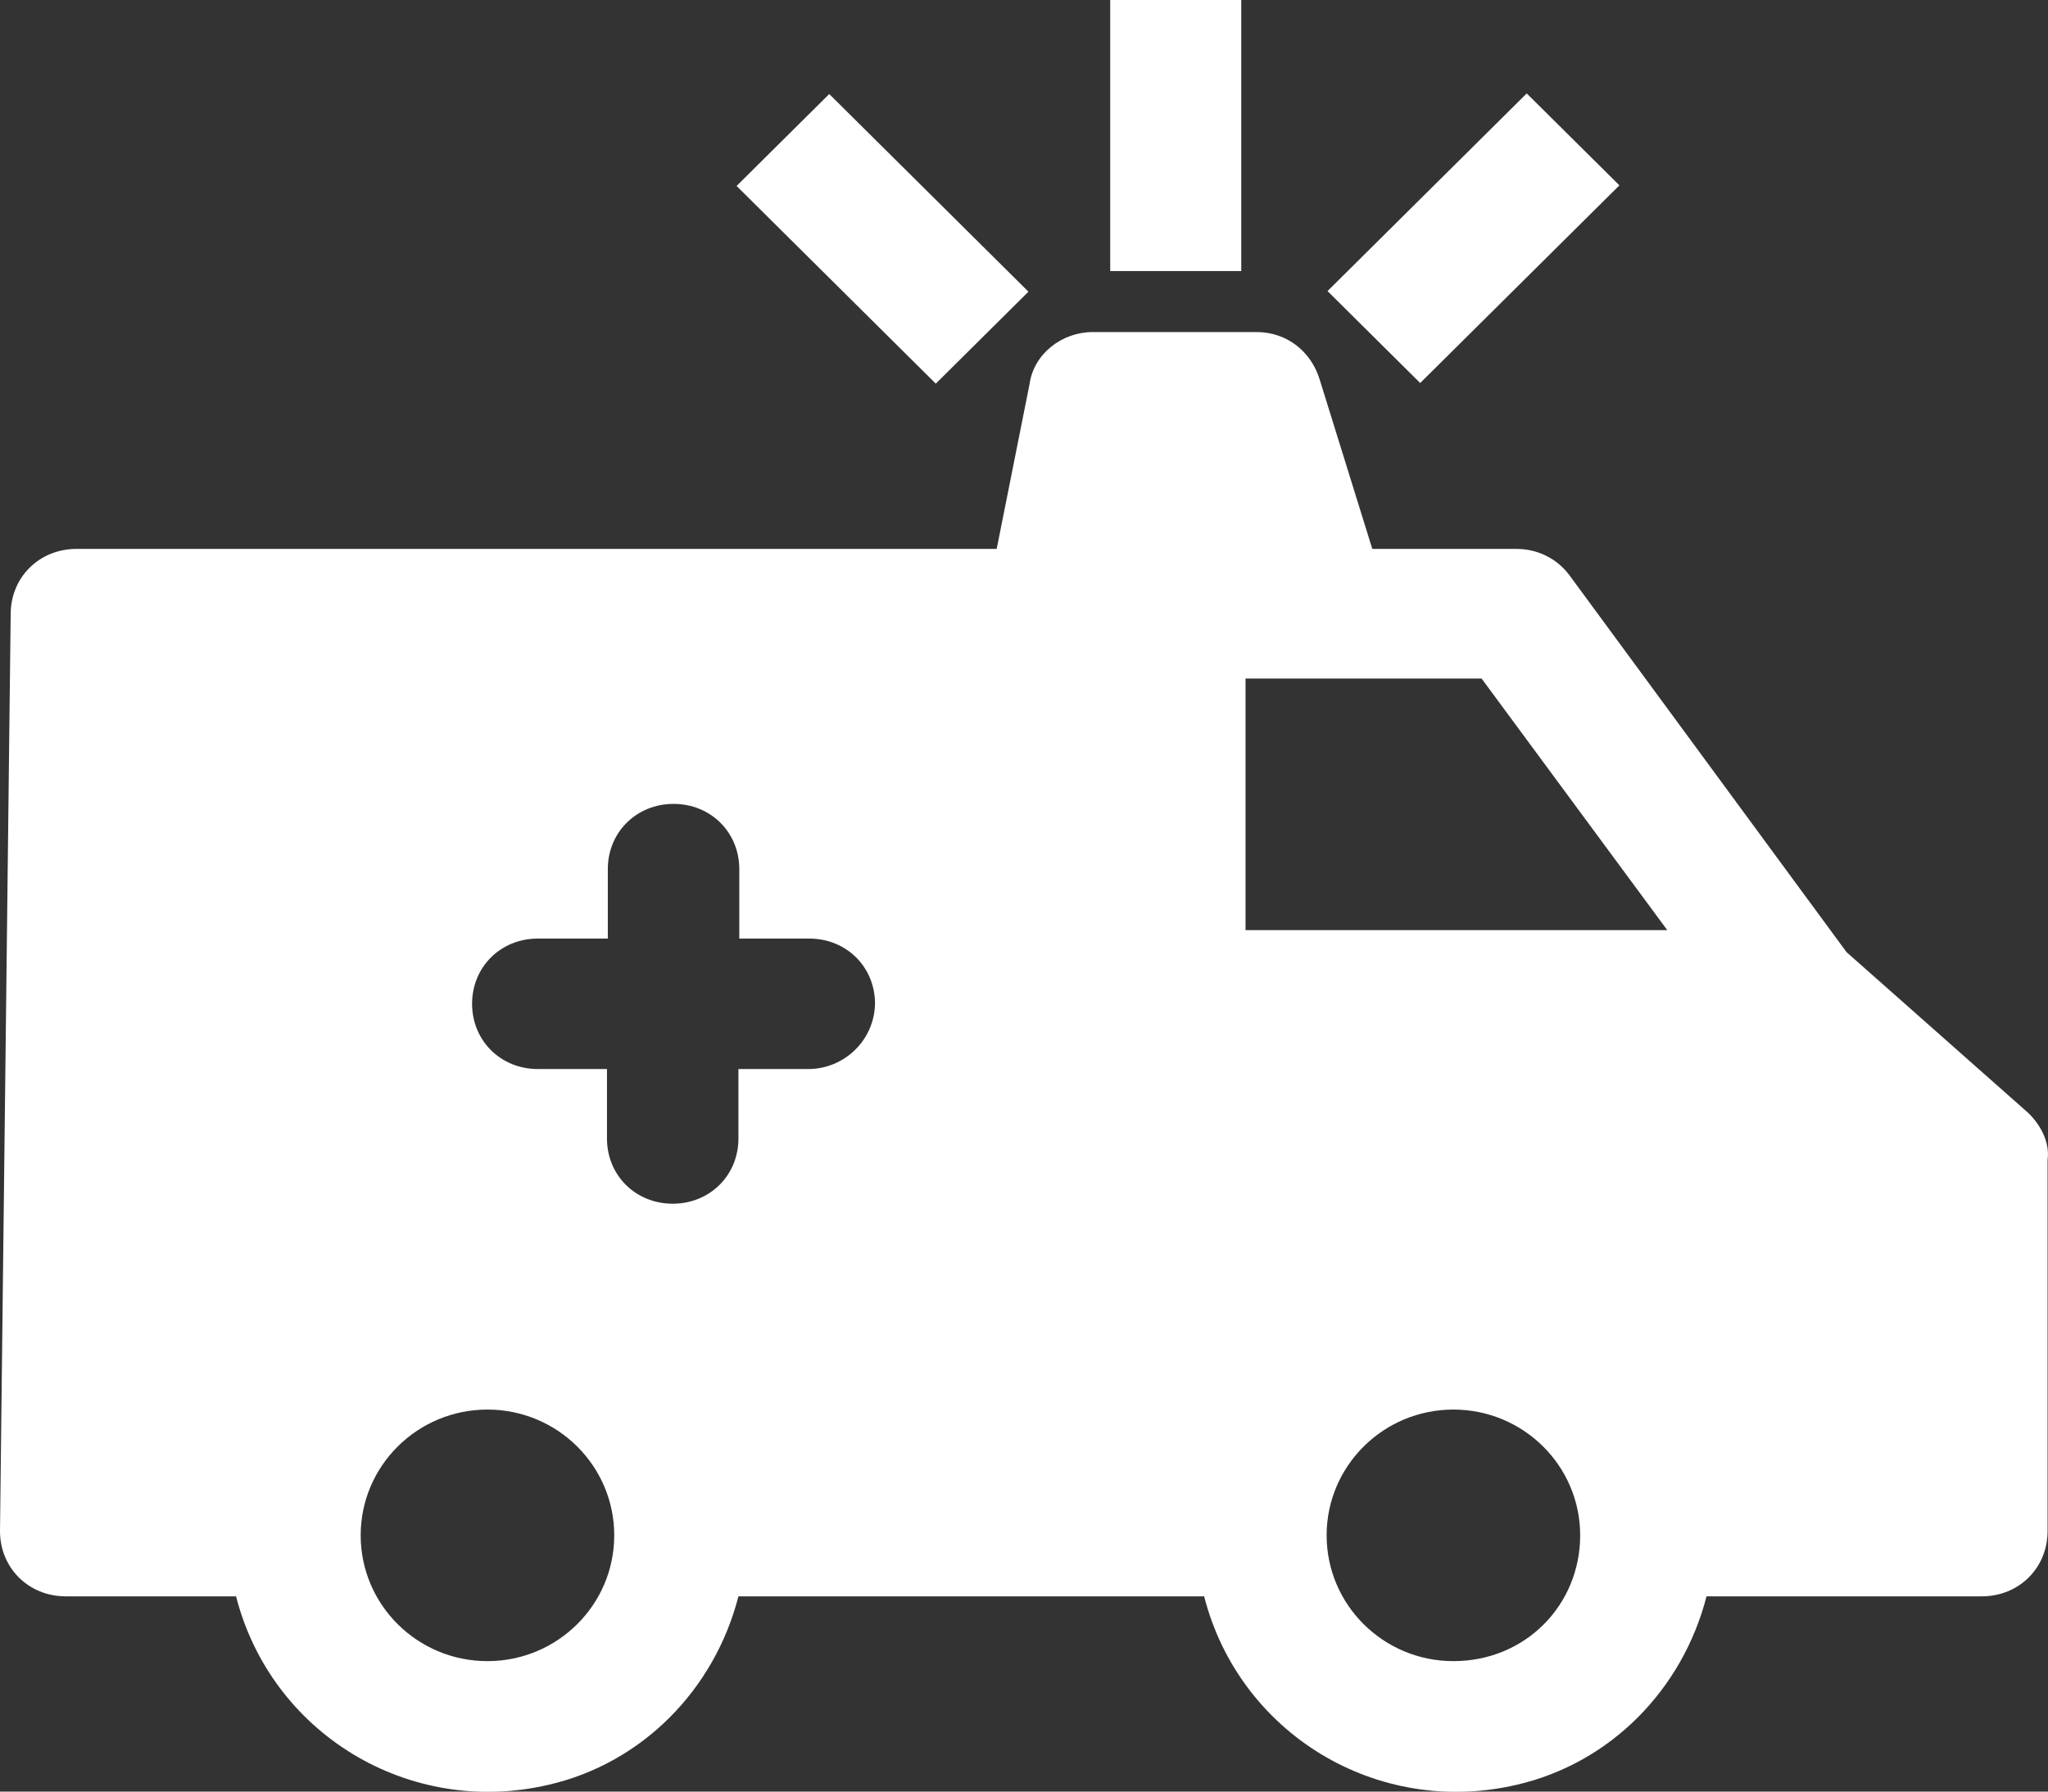 <svg width="112" height="98" viewBox="0 0 112 98" fill="none" xmlns="http://www.w3.org/2000/svg">
<rect x="0" y="0" width="112" height="98" fill="#333333" stroke="none"/>
<g clip-path="url(#clip0)">
<path d="M110.903 60.862L100.982 52.081L85.809 31.439C85.085 30.489 84.012 30.026 82.938 30.026H75.048L72.177 20.782C71.71 19.229 70.379 18.164 68.722 18.164H59.758C58.078 18.164 56.537 19.345 56.303 21.013L54.506 30.026H4.178C2.148 30.026 0.584 31.578 0.584 33.593L0 83.752C0 85.767 1.564 87.32 3.595 87.32H12.909C14.823 94.803 22.339 99.413 29.996 97.629C35.131 96.448 39.076 92.416 40.383 87.32H65.851C67.765 94.803 75.281 99.413 82.938 97.629C88.073 96.448 92.018 92.416 93.326 87.32H108.382C110.413 87.32 111.977 85.767 111.977 83.752V63.457C112.117 62.391 111.51 61.441 110.903 60.862ZM26.658 90.864C22.829 90.864 19.725 87.783 19.725 83.983C19.725 80.184 22.829 77.103 26.658 77.103C30.486 77.103 33.591 80.184 33.591 83.983C33.591 87.783 30.486 90.864 26.658 90.864ZM44.212 58.476H40.383V62.275C40.383 64.291 38.819 65.843 36.789 65.843C34.758 65.843 33.194 64.291 33.194 62.275V58.476H29.412C27.381 58.476 25.817 56.923 25.817 54.908C25.817 52.892 27.381 51.34 29.412 51.34H33.24V47.54C33.24 45.525 34.804 43.973 36.835 43.973C38.866 43.973 40.43 45.525 40.43 47.54V51.34H44.258C46.289 51.34 47.853 52.892 47.853 54.908C47.807 56.947 46.126 58.476 44.212 58.476ZM79.483 90.864C75.655 90.864 72.55 87.783 72.55 83.983C72.55 80.184 75.655 77.103 79.483 77.103C83.311 77.103 86.416 80.184 86.416 83.983C86.416 87.783 83.428 90.864 79.483 90.864ZM68.115 50.877V37.115H81.024L91.178 50.877H68.115Z" fill="white"/>
<path d="M67.881 0H60.715V14.827H67.881V0Z" fill="white"/>
<path d="M83.493 5.11L72.599 15.922L77.667 20.951L88.561 10.139L83.493 5.11Z" fill="white"/>
<path d="M45.349 5.143L40.282 10.172L51.176 20.985L56.243 15.955L45.349 5.143Z" fill="white"/>
</g>
<defs>
<clipPath id="clip0">
<rect width="112" height="98" fill="white"/>
</clipPath>
</defs>
</svg>
